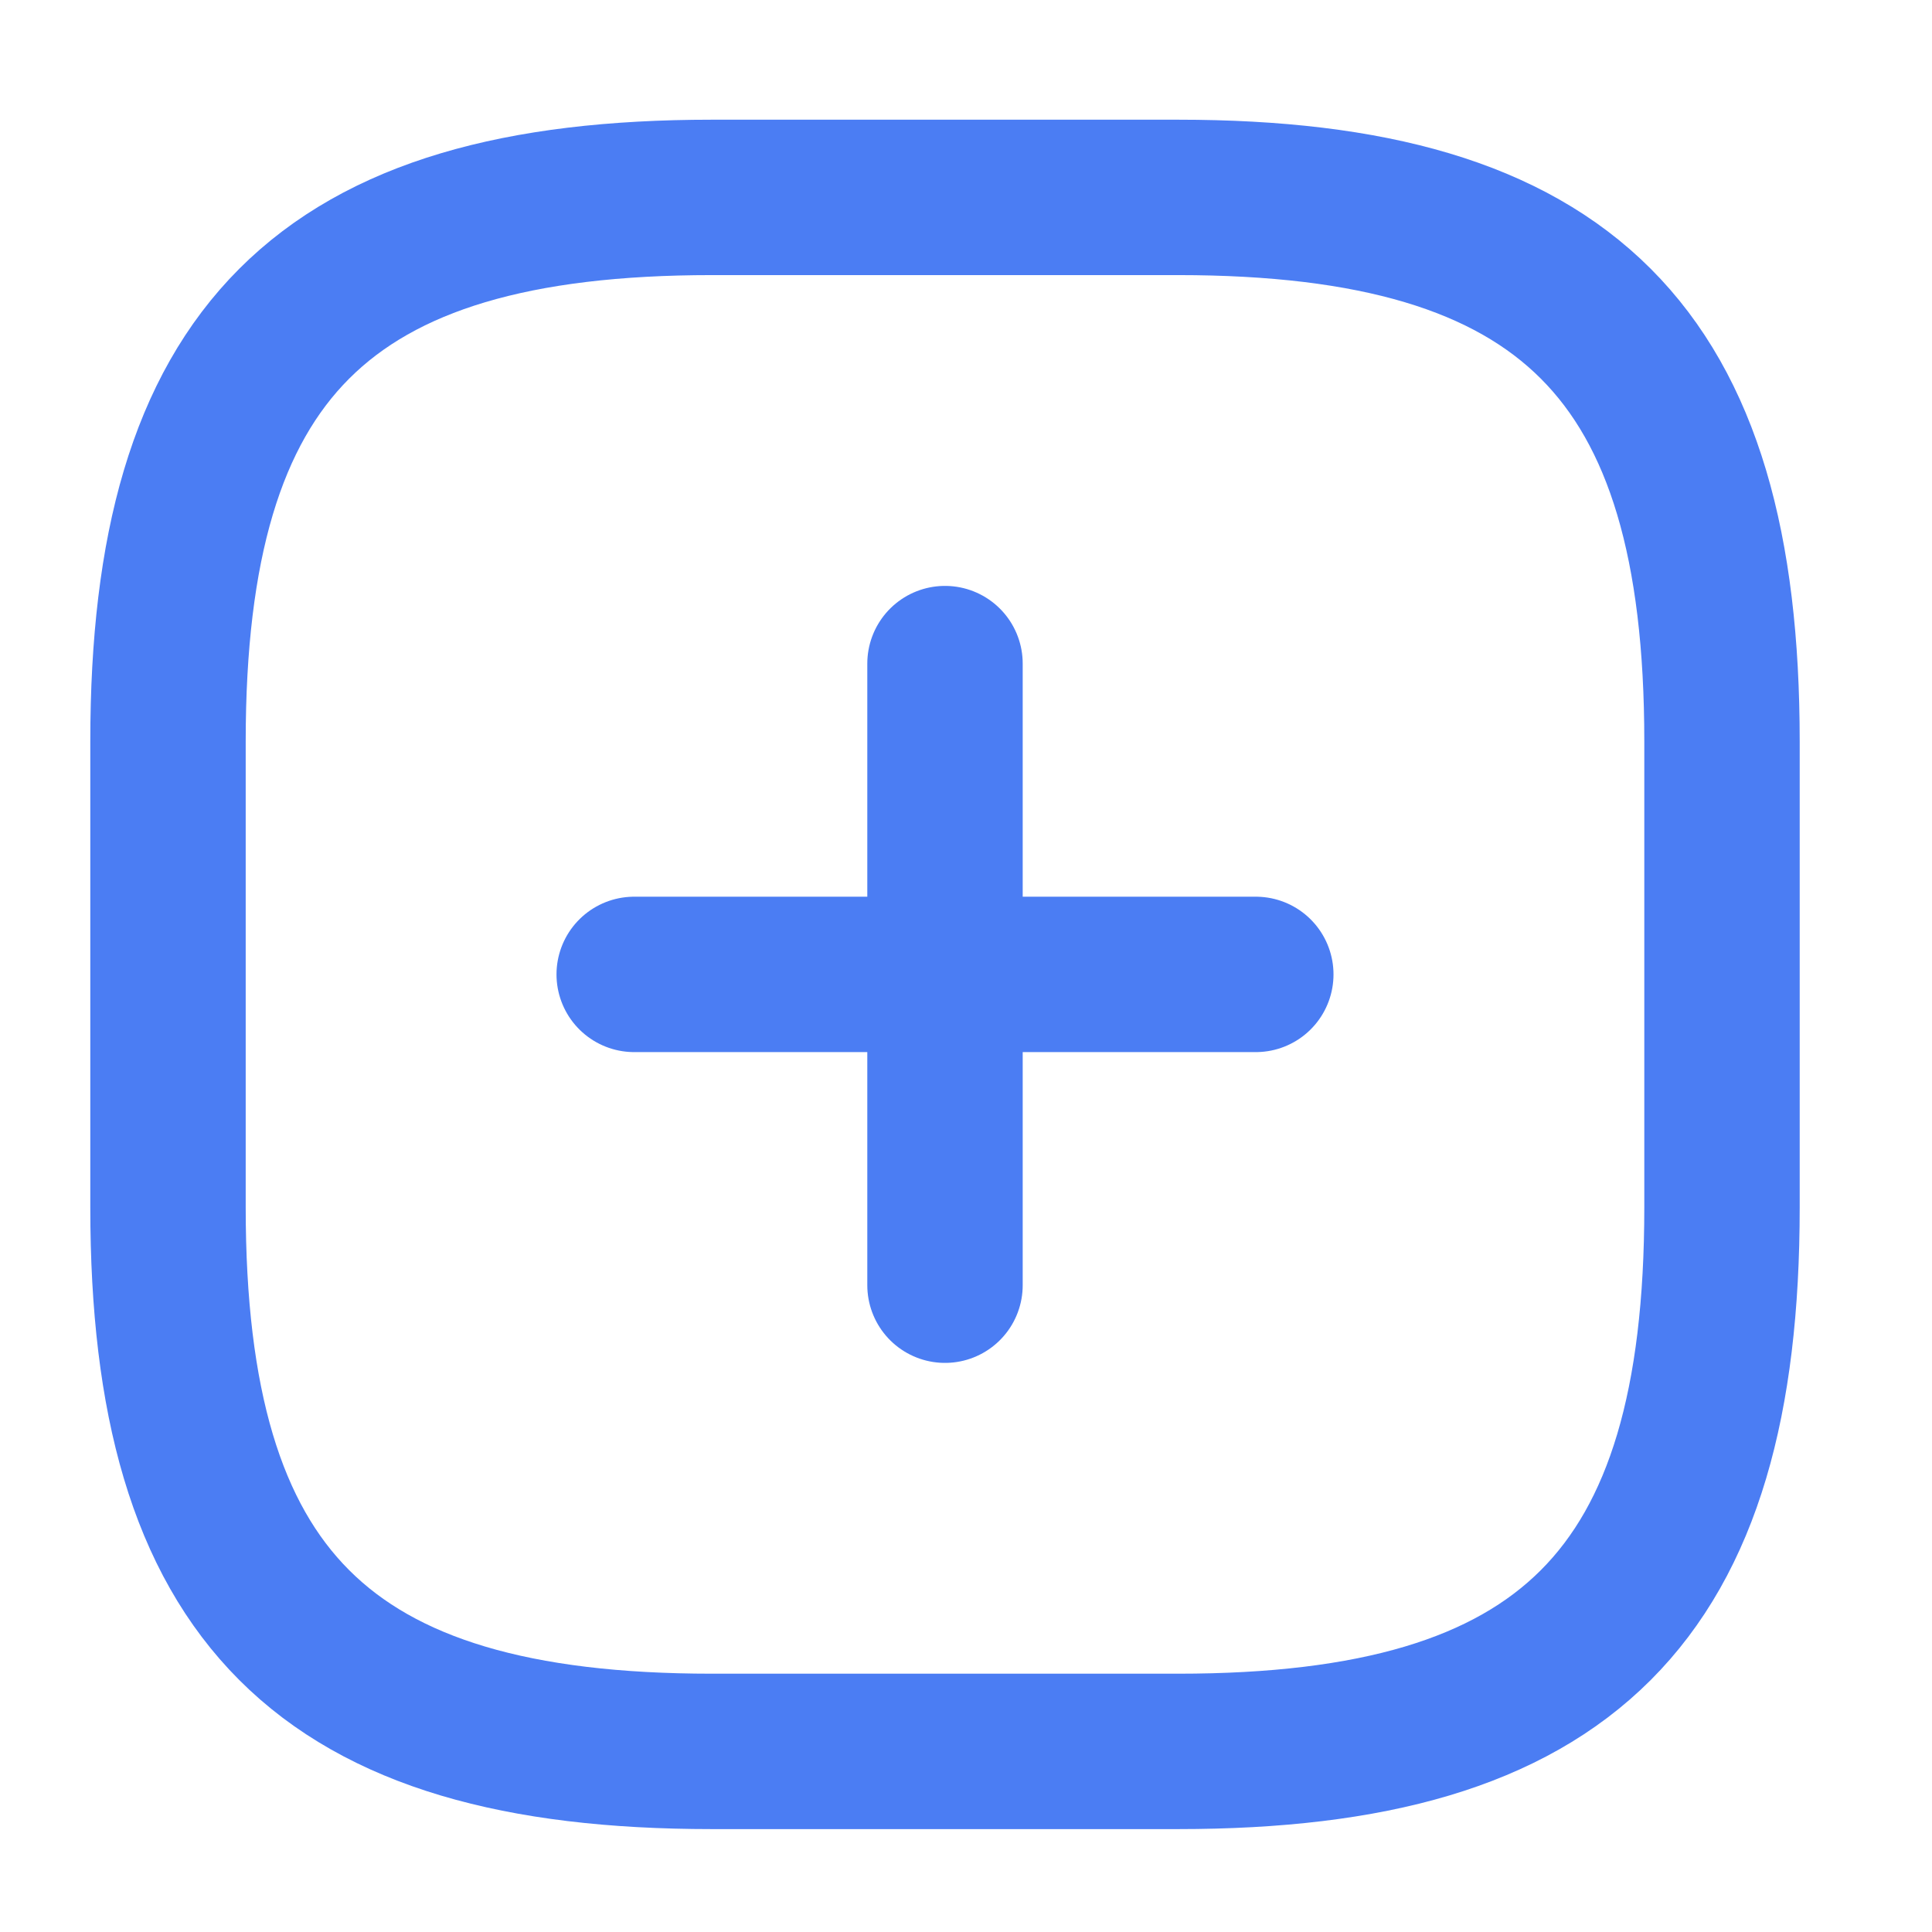 <svg width="23" height="23" viewBox="0 0 23 23" fill="none" xmlns="http://www.w3.org/2000/svg">
<path d="M7.55 11.6L14.95 11.6" stroke="#4B7DF3" stroke-width="1.85" stroke-linecap="round" stroke-linejoin="round"/>
<path d="M11.25 15.3L11.25 7.9" stroke="#4B7DF3" stroke-width="1.85" stroke-linecap="round" stroke-linejoin="round"/>
<path d="M8.475 20.85L14.025 20.85C18.65 20.85 20.5 19 20.5 14.375L20.5 8.825C20.5 4.2 18.65 2.35 14.025 2.35L8.475 2.35C3.85 2.35 2 4.2 2 8.825L2 14.375C2 19 3.85 20.85 8.475 20.85Z" stroke="#4B7DF3" stroke-width="1.85" stroke-linecap="round" stroke-linejoin="round"/>
</svg>
